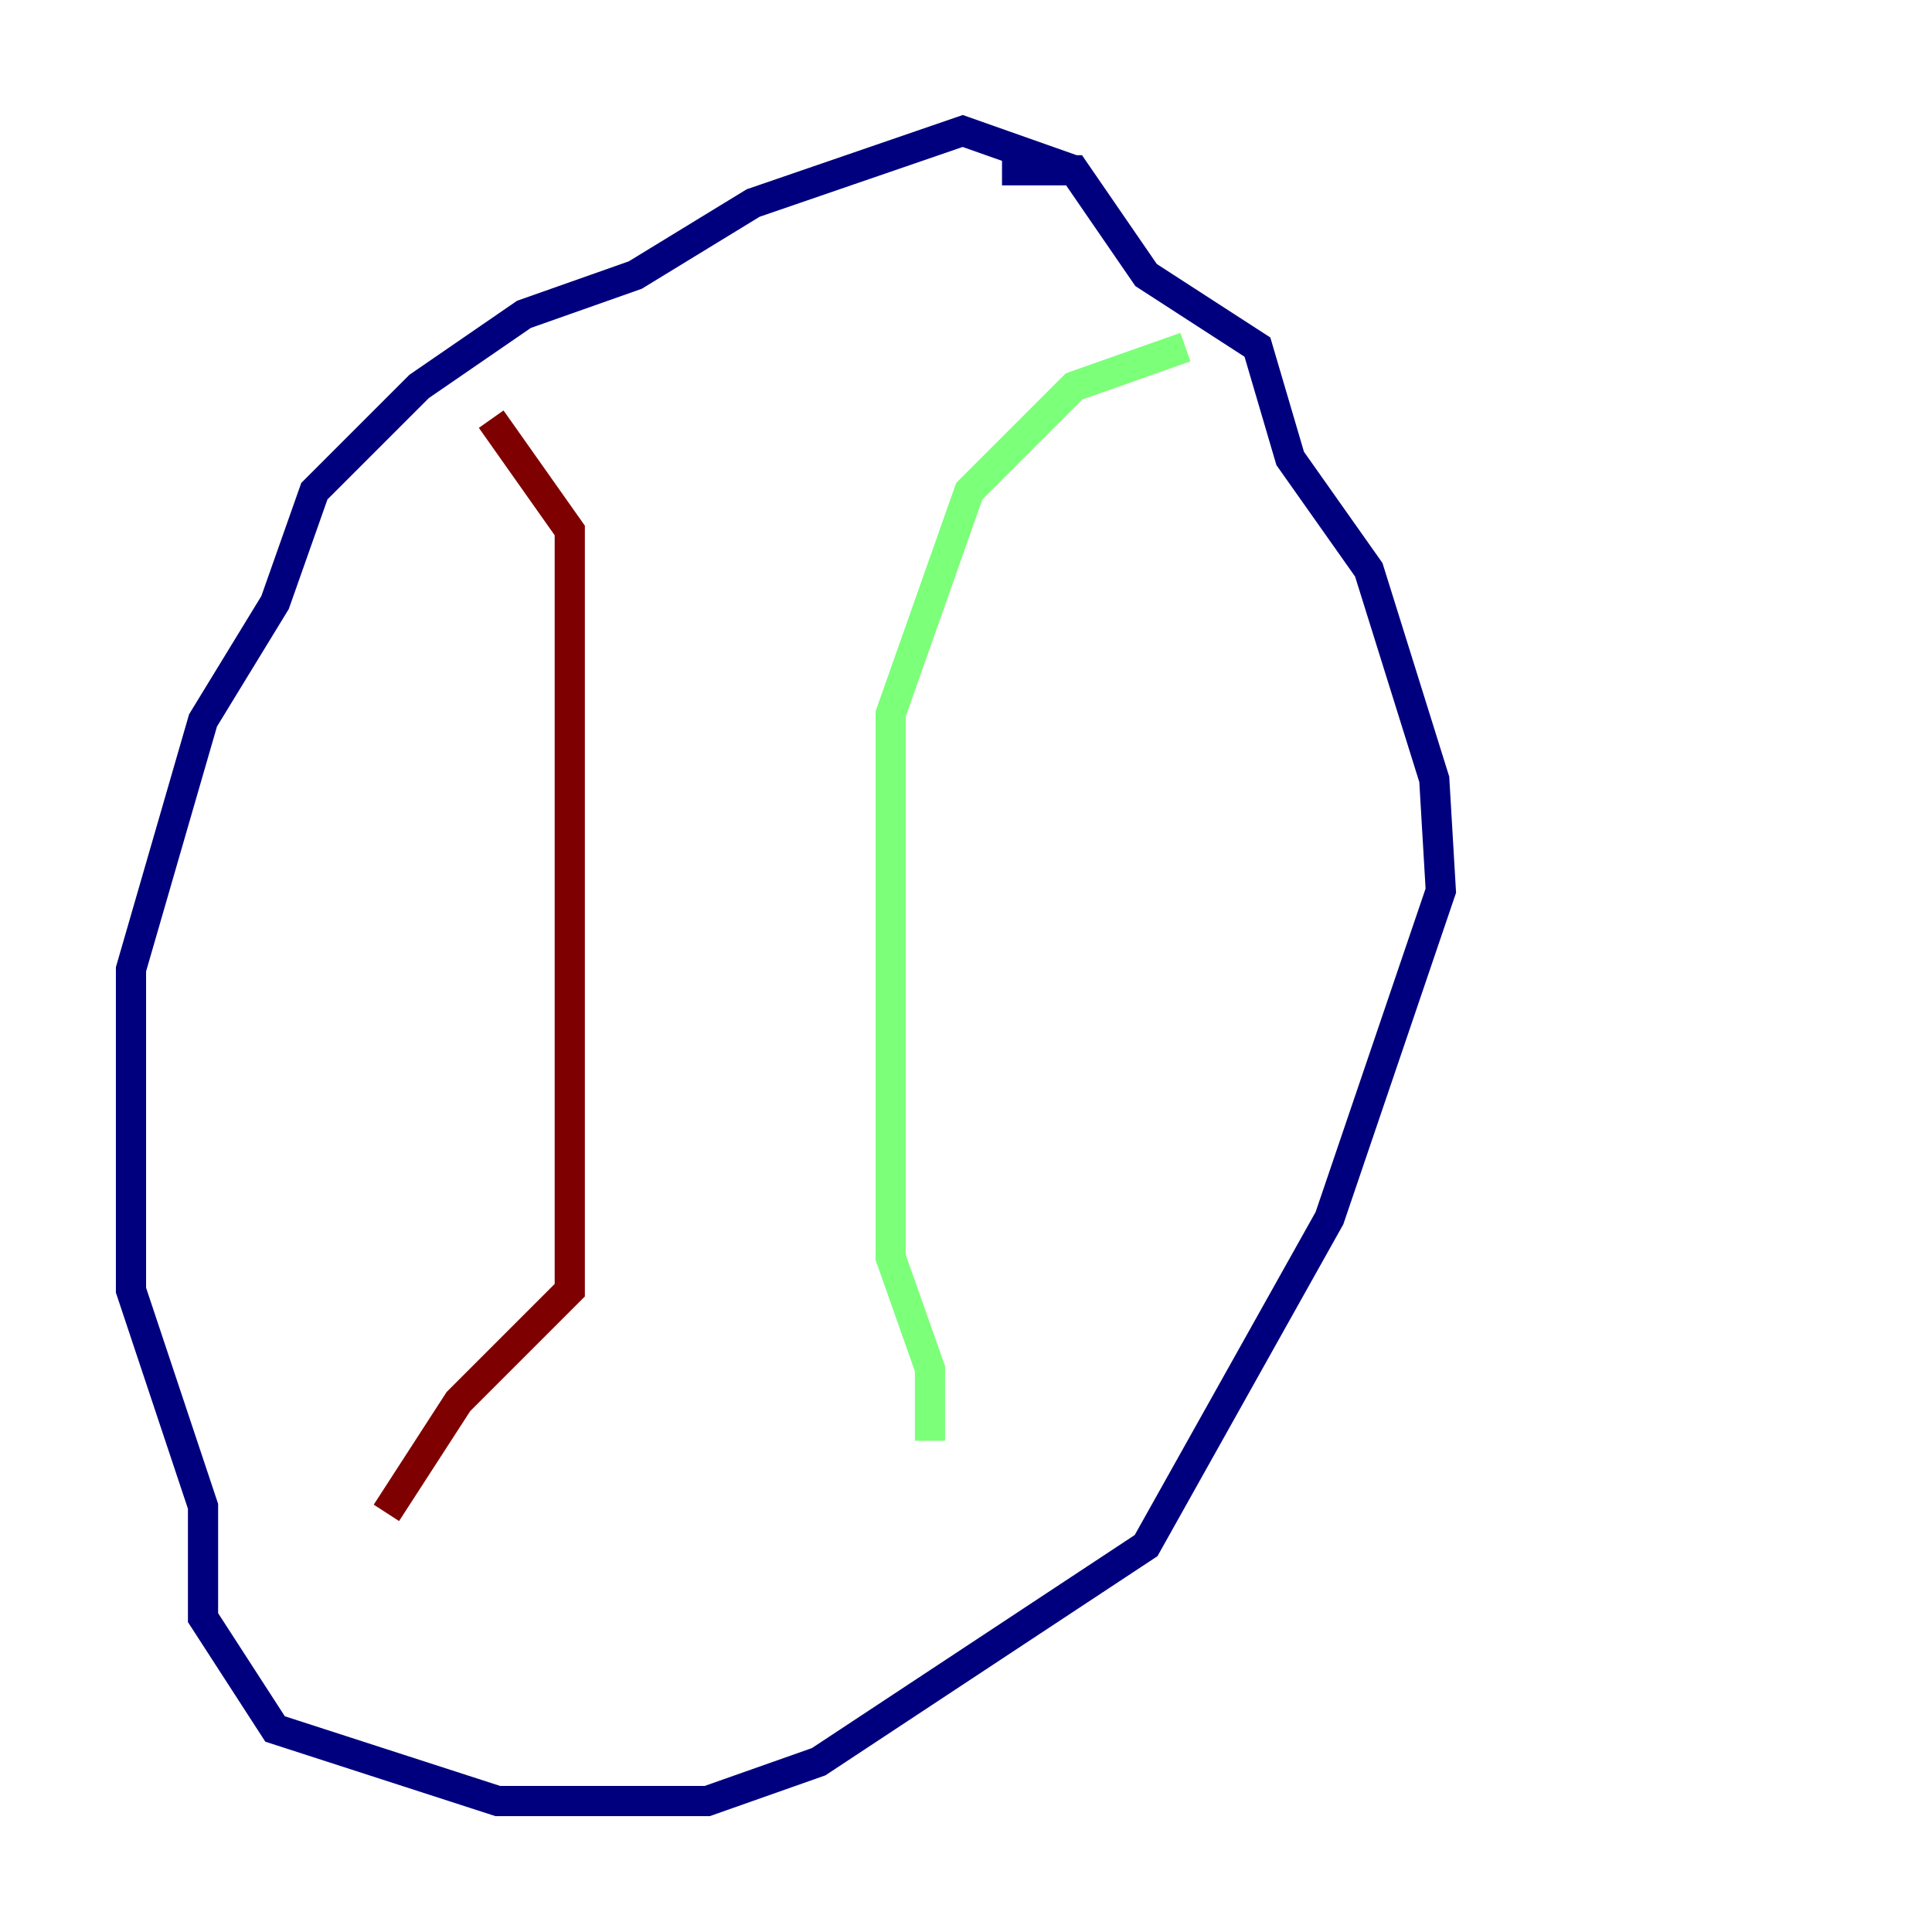 <?xml version="1.0" encoding="utf-8" ?>
<svg baseProfile="tiny" height="128" version="1.2" viewBox="0,0,128,128" width="128" xmlns="http://www.w3.org/2000/svg" xmlns:ev="http://www.w3.org/2001/xml-events" xmlns:xlink="http://www.w3.org/1999/xlink"><defs /><polyline fill="none" points="71.159,11.281 63.783,8.678 49.898,13.451 42.088,18.224 34.712,20.827 27.77,25.6 20.827,32.542 18.224,39.919 13.451,47.729 8.678,64.217 8.678,85.478 13.451,99.797 13.451,107.173 18.224,114.549 32.976,119.322 46.861,119.322 54.237,116.719 75.932,102.4 88.081,80.705 95.458,59.01 95.024,51.634 90.685,37.749 85.478,30.373 83.308,22.997 75.932,18.224 71.159,11.281 66.386,11.281" stroke="#00007f" stroke-width="2" /><polyline fill="none" points="78.536,22.997 71.159,25.6 64.217,32.542 59.01,47.295 59.01,83.308 61.614,90.685 61.614,95.458" stroke="#7cff79" stroke-width="2" /><polyline fill="none" points="32.542,27.77 37.749,35.146 37.749,85.478 30.373,92.854 25.6,100.231" stroke="#7f0000" stroke-width="2" /></svg>